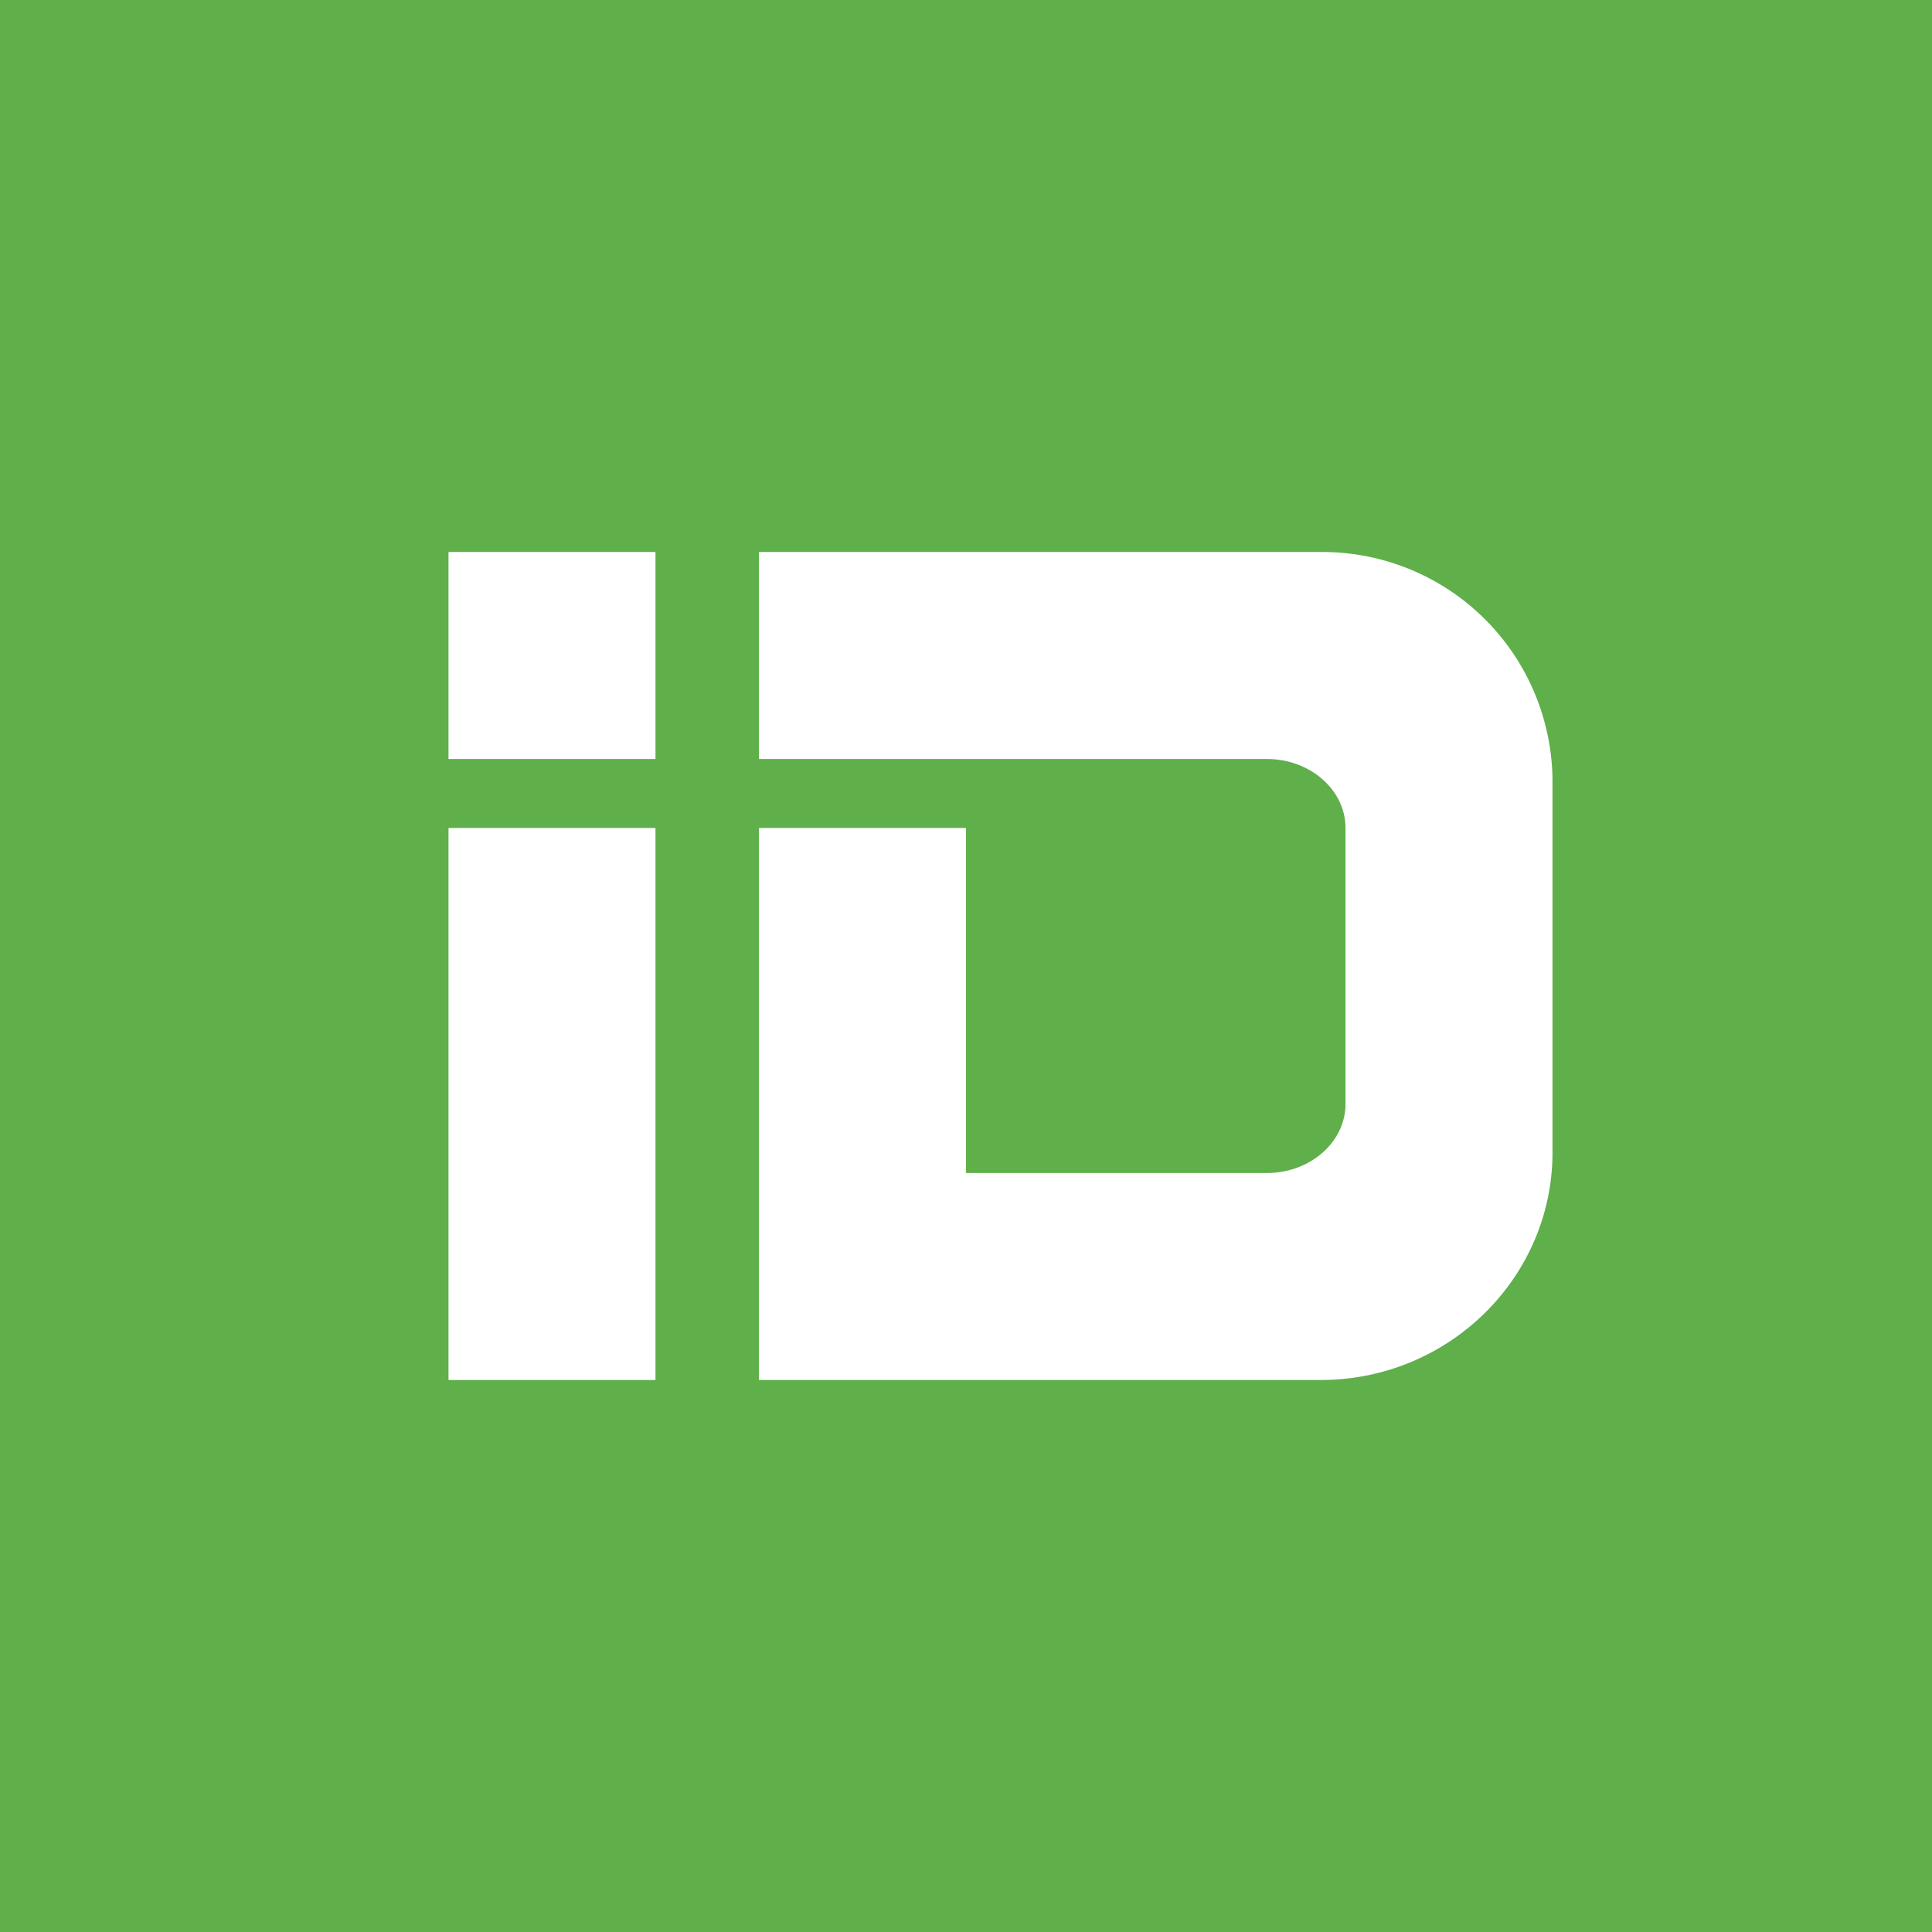 <!-- by TradingView --><svg width="56" height="56" viewBox="0 0 56 56" xmlns="http://www.w3.org/2000/svg"><path fill="#5FAF4B" d="M0 0h56v56H0z"/><path fill="#fff" d="M13 16h6v6h-6zM13 24h6v16h-6zM22 16h16.28A6.67 6.67 0 0 1 45 22.6v10.8c0 3.64-3.01 6.6-6.72 6.6H22V24h6v10h8.72c1.26 0 2.28-.9 2.28-2v-8c0-1.1-1.02-2-2.28-2H22v-6Z"/></svg>